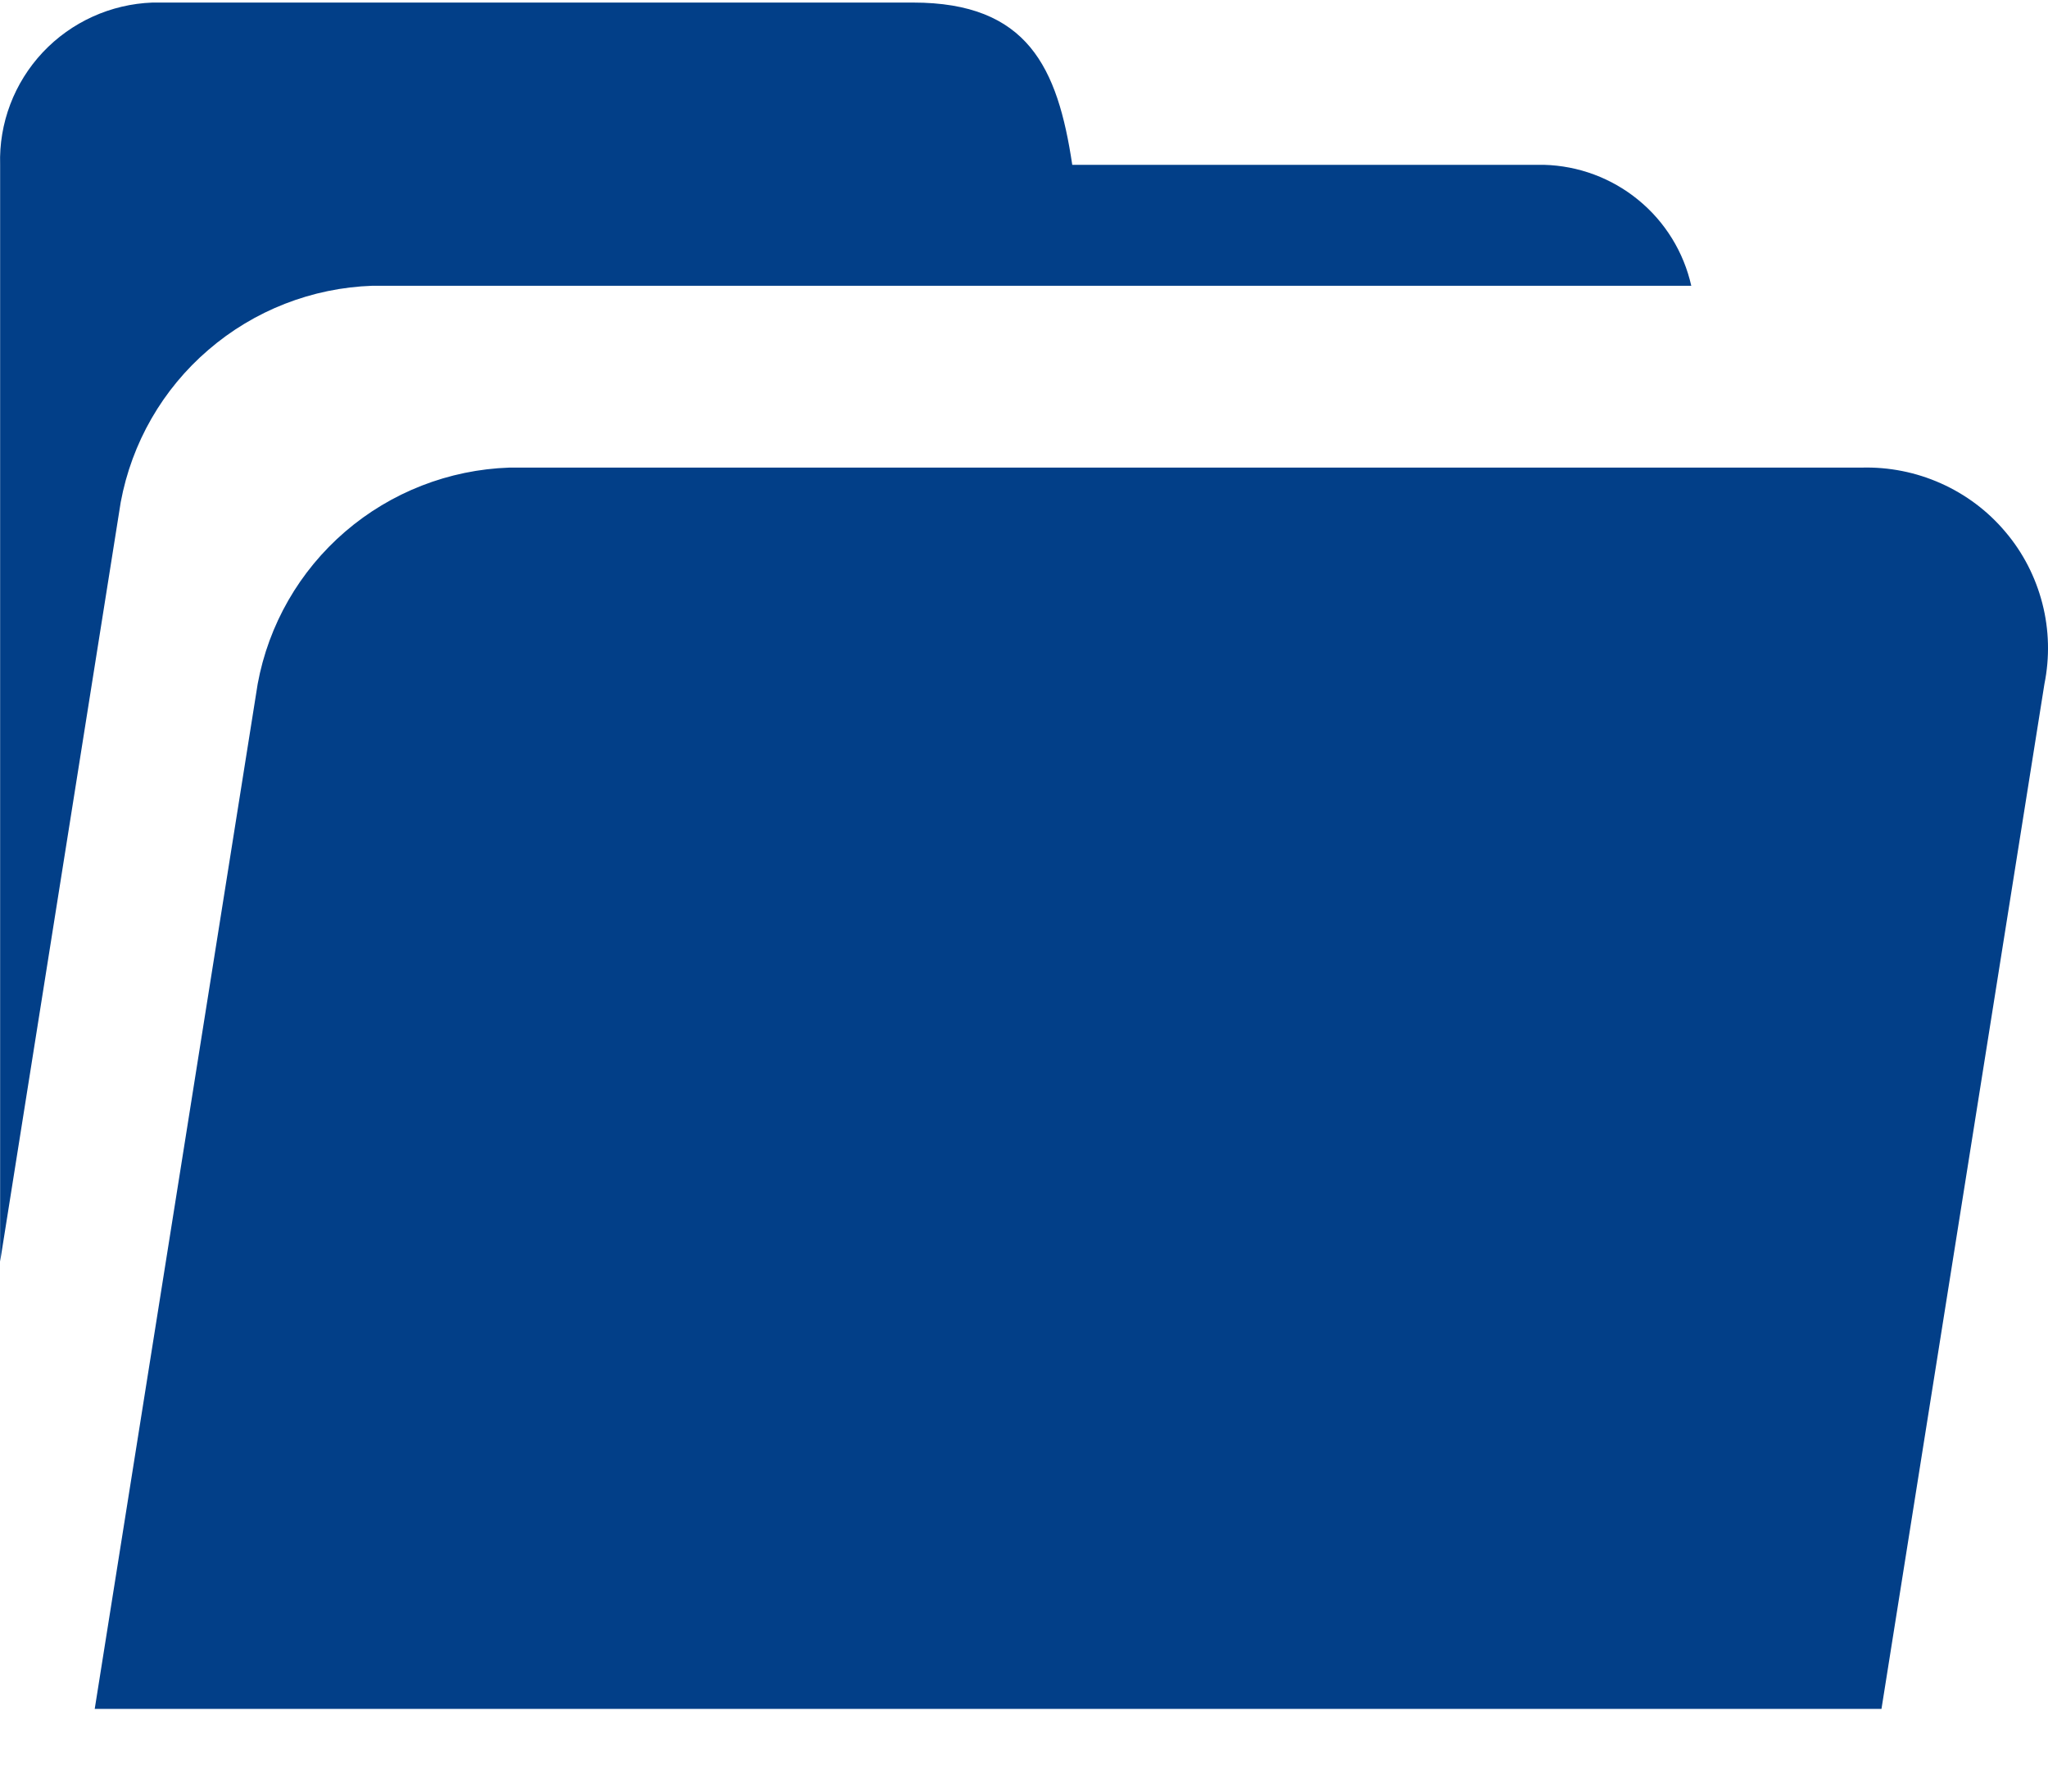 <svg width="16" height="14" viewBox="0 0 16 14" fill="none" xmlns="http://www.w3.org/2000/svg">
<path fill-rule="evenodd" clip-rule="evenodd" d="M1.191 0.02H7.133C8.029 0.02 8.263 0.527 8.377 1.288H12.062C12.332 1.295 12.592 1.392 12.8 1.563C13.009 1.734 13.154 1.97 13.213 2.233H2.91C2.438 2.249 1.985 2.426 1.628 2.734C1.27 3.041 1.029 3.461 0.943 3.925L0.001 9.858V1.288C-0.009 0.962 0.111 0.647 0.334 0.409C0.557 0.172 0.865 0.032 1.191 0.02ZM3.979 3.654C3.507 3.67 3.054 3.847 2.697 4.154C2.339 4.462 2.098 4.882 2.013 5.345L0.74 13.354H14.699L15.972 5.345C16.014 5.137 16.009 4.922 15.956 4.716C15.903 4.51 15.805 4.318 15.667 4.156C15.53 3.993 15.358 3.864 15.163 3.777C14.968 3.69 14.757 3.648 14.543 3.654H3.979Z" fill="#023F88"/>
</svg>
